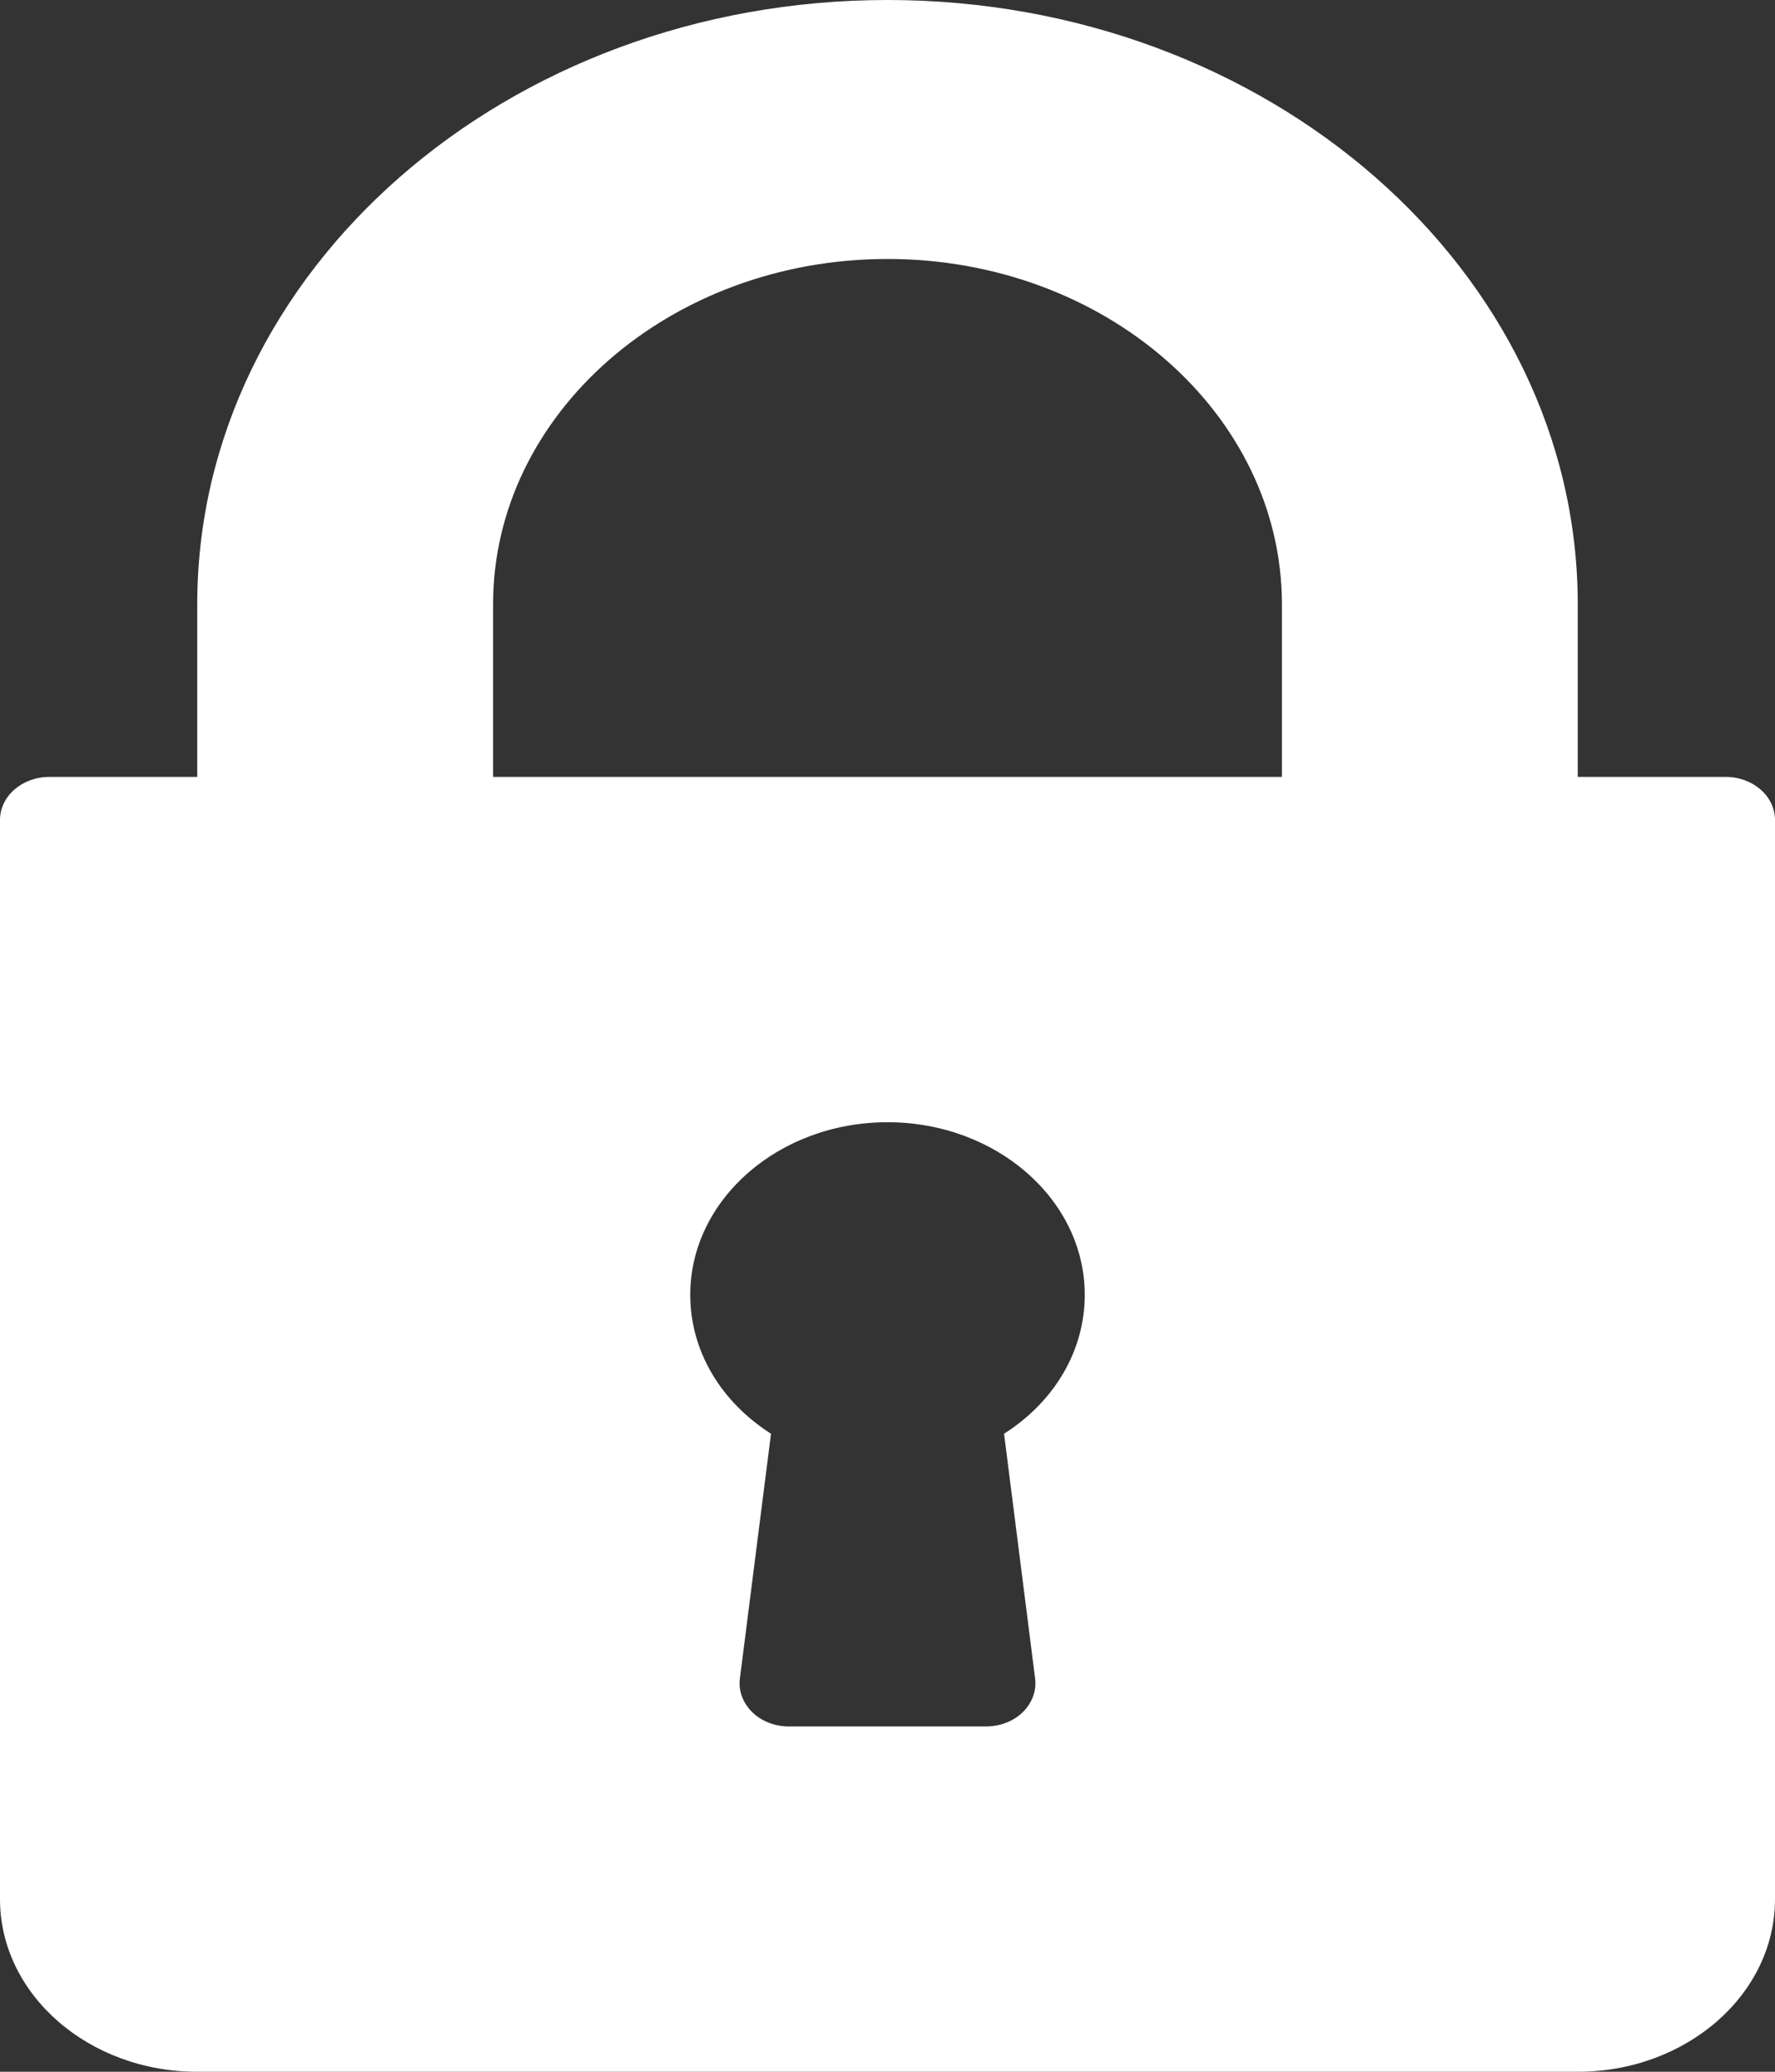 <svg width="24" height="28" viewBox="0 0 24 28" fill="none" xmlns="http://www.w3.org/2000/svg">
<rect x="0" y="0" width="24" height="28" fill="#333333" stroke="none"/>
<path d="M23.333 10.5H21.333V8.167C21.333 3.664 17.146 0 12 0C6.854 0 2.667 3.664 2.667 8.167V10.5H0.667C0.298 10.5 0 10.761 0 11.083V25.667C0 26.954 1.196 28 2.667 28H21.333C22.804 28 24 26.954 24 25.667V11.083C24 10.761 23.702 10.5 23.333 10.5ZM13.996 22.686C14.017 22.85 13.956 23.015 13.83 23.139C13.704 23.263 13.523 23.333 13.333 23.333H10.667C10.477 23.333 10.296 23.263 10.17 23.139C10.044 23.015 9.983 22.85 10.004 22.686L10.425 19.377C9.742 18.942 9.333 18.254 9.333 17.5C9.333 16.213 10.529 15.167 12 15.167C13.471 15.167 14.667 16.213 14.667 17.5C14.667 18.254 14.259 18.942 13.576 19.377L13.996 22.686ZM17.333 10.5H6.667V8.167C6.667 5.593 9.059 3.5 12 3.5C14.941 3.5 17.333 5.593 17.333 8.167V10.5Z" fill="white"/>
</svg>
